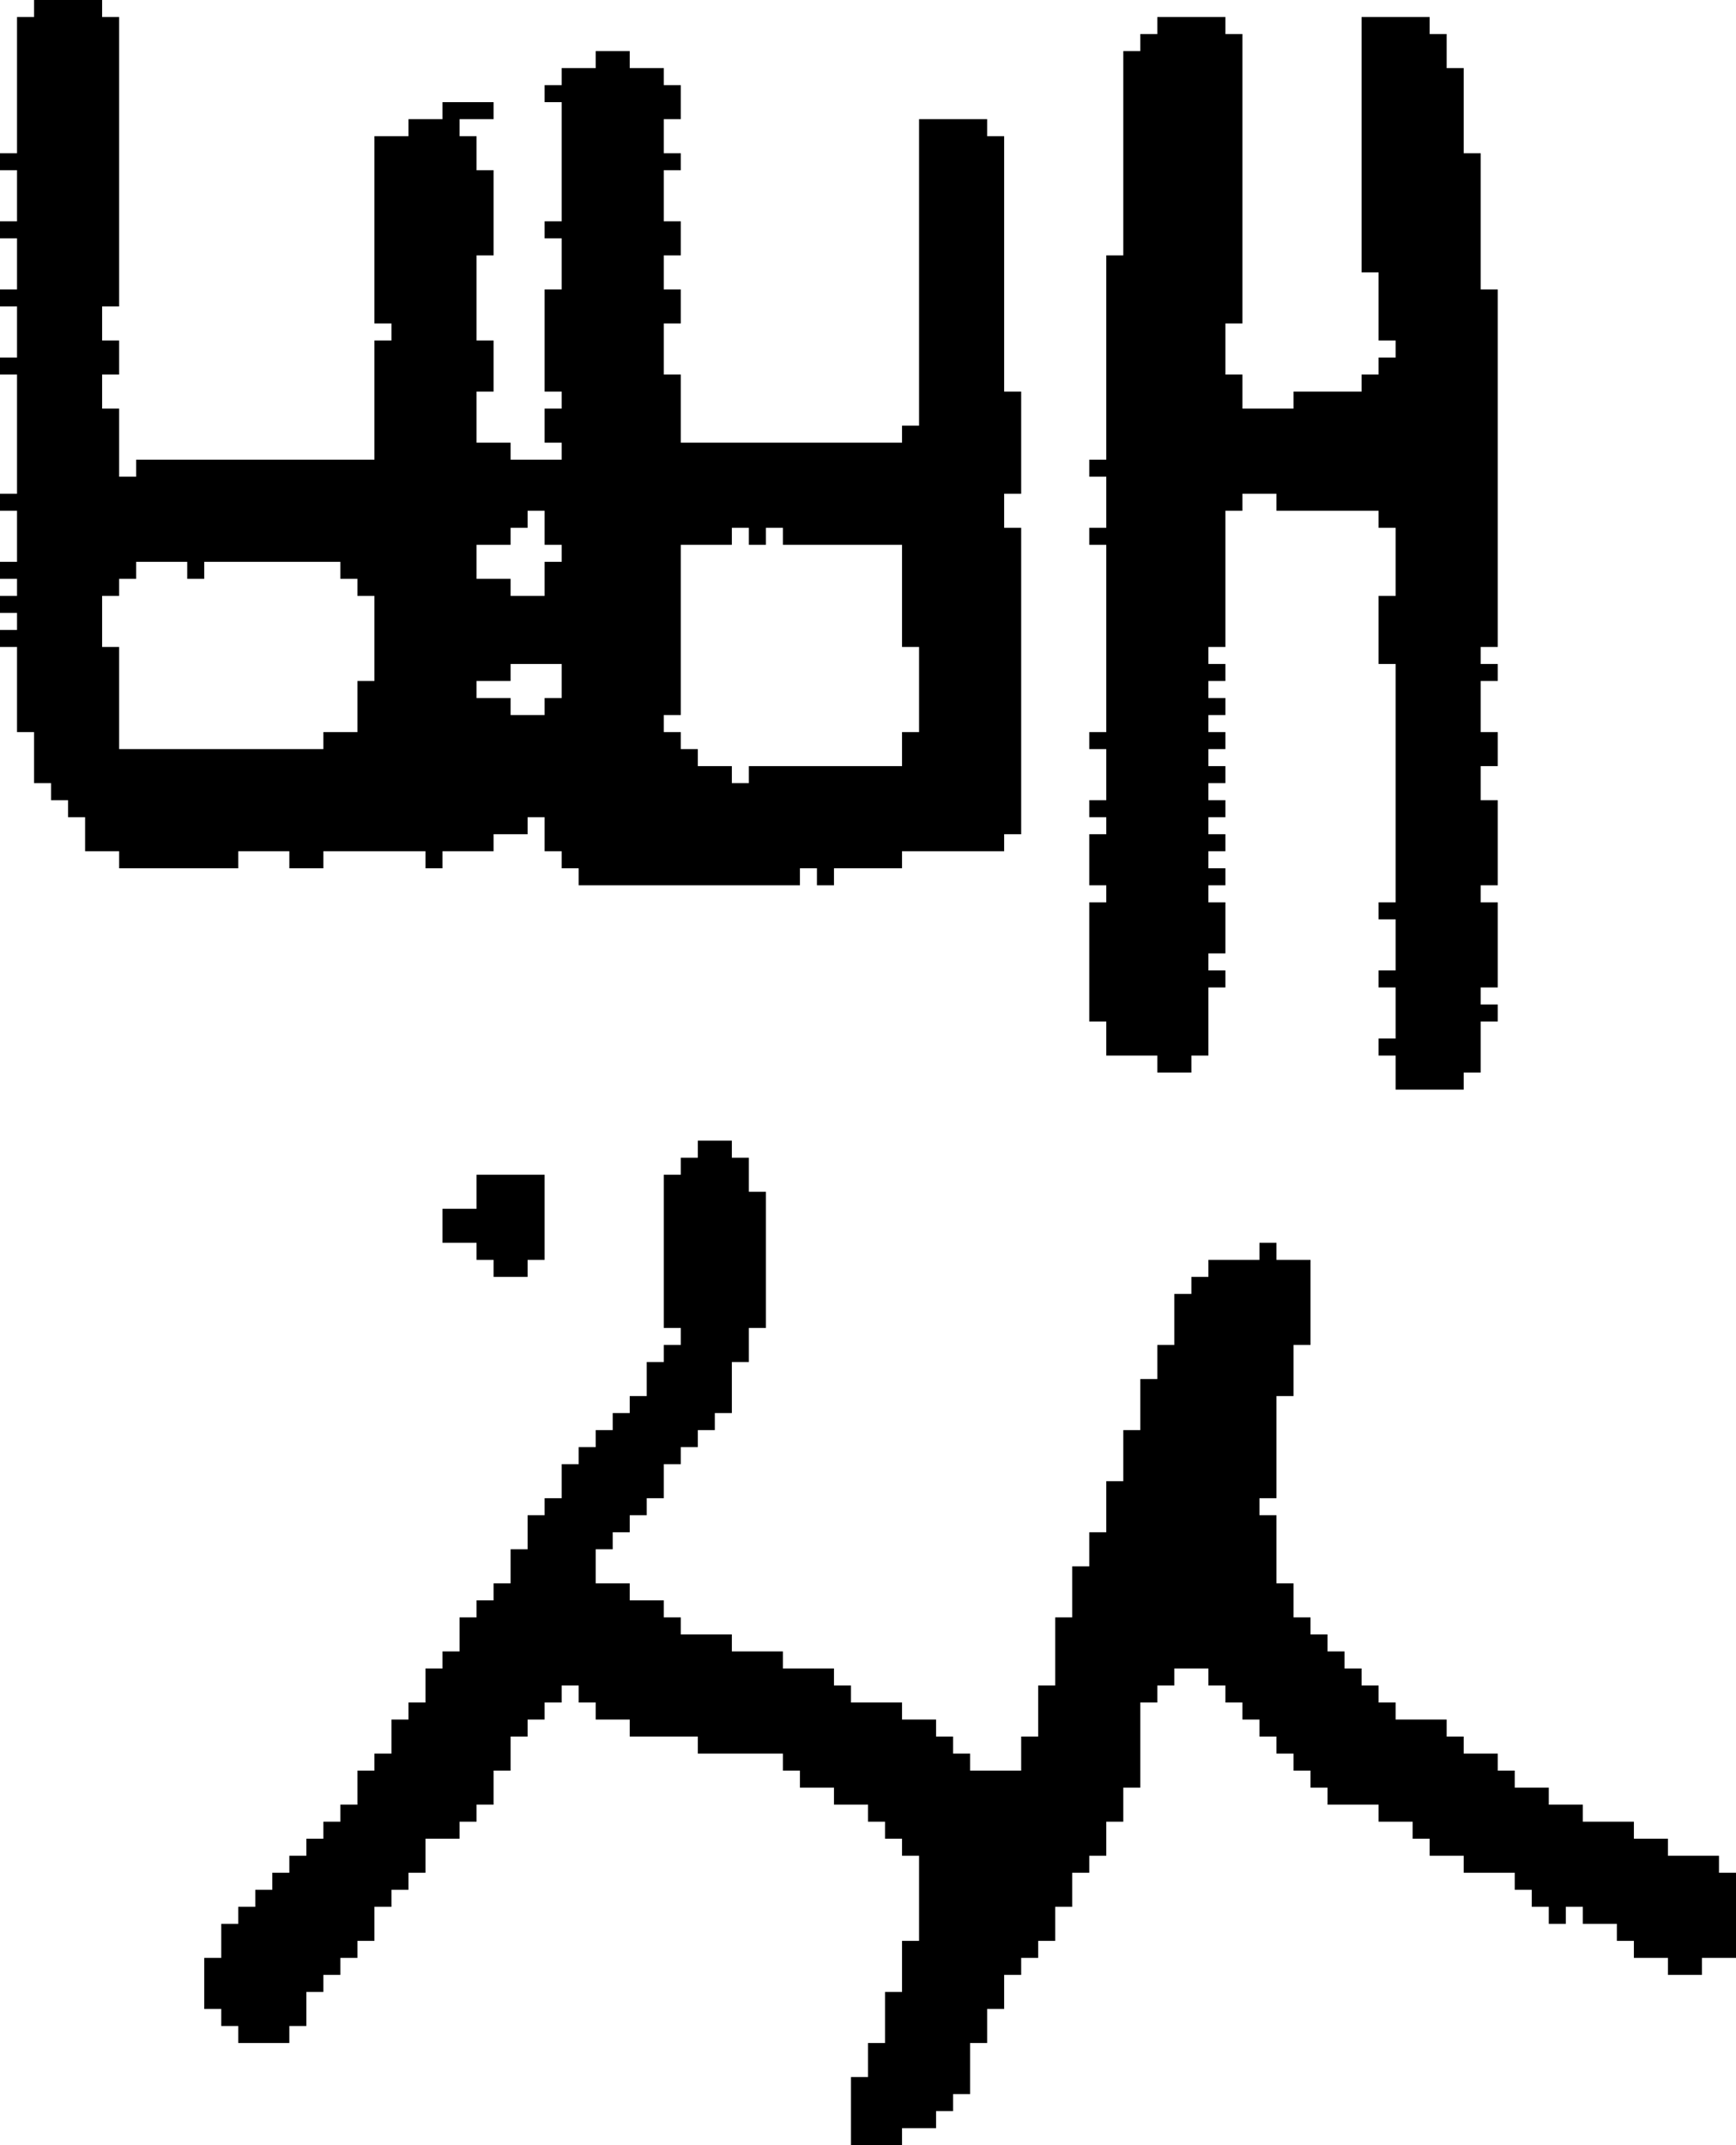 <?xml version="1.0" encoding="UTF-8" standalone="no"?>
<!DOCTYPE svg PUBLIC "-//W3C//DTD SVG 1.1//EN" 
  "http://www.w3.org/Graphics/SVG/1.1/DTD/svg11.dtd">
<svg width="102" height="126"
     xmlns="http://www.w3.org/2000/svg" version="1.1">
 <path d="  M 1,38  L 1,43  L 2,43  L 2,46  L 3,46  L 3,47  L 4,47  L 4,48  L 5,48  L 5,50  L 7,50  L 7,51  L 14,51  L 14,50  L 17,50  L 17,51  L 19,51  L 19,50  L 25,50  L 25,51  L 26,51  L 26,50  L 29,50  L 29,49  L 31,49  L 31,48  L 32,48  L 32,50  L 33,50  L 33,51  L 34,51  L 34,52  L 47,52  L 47,51  L 48,51  L 48,52  L 49,52  L 49,51  L 53,51  L 53,50  L 59,50  L 59,49  L 60,49  L 60,31  L 59,31  L 59,29  L 60,29  L 60,23  L 59,23  L 59,8  L 58,8  L 58,7  L 54,7  L 54,25  L 53,25  L 53,26  L 40,26  L 40,22  L 39,22  L 39,19  L 40,19  L 40,17  L 39,17  L 39,15  L 40,15  L 40,13  L 39,13  L 39,10  L 40,10  L 40,9  L 39,9  L 39,7  L 40,7  L 40,5  L 39,5  L 39,4  L 37,4  L 37,3  L 35,3  L 35,4  L 33,4  L 33,5  L 32,5  L 32,6  L 33,6  L 33,13  L 32,13  L 32,14  L 33,14  L 33,17  L 32,17  L 32,23  L 33,23  L 33,24  L 32,24  L 32,26  L 33,26  L 33,27  L 30,27  L 30,26  L 28,26  L 28,23  L 29,23  L 29,20  L 28,20  L 28,15  L 29,15  L 29,10  L 28,10  L 28,8  L 27,8  L 27,7  L 29,7  L 29,6  L 26,6  L 26,7  L 24,7  L 24,8  L 22,8  L 22,19  L 23,19  L 23,20  L 22,20  L 22,27  L 8,27  L 8,28  L 7,28  L 7,24  L 6,24  L 6,22  L 7,22  L 7,20  L 6,20  L 6,18  L 7,18  L 7,1  L 6,1  L 6,0  L 2,0  L 2,1  L 1,1  L 1,9  L 0,9  L 0,10  L 1,10  L 1,13  L 0,13  L 0,14  L 1,14  L 1,17  L 0,17  L 0,18  L 1,18  L 1,21  L 0,21  L 0,22  L 1,22  L 1,29  L 0,29  L 0,30  L 1,30  L 1,33  L 0,33  L 0,34  L 1,34  L 1,35  L 0,35  L 0,36  L 1,36  L 1,37  L 0,37  L 0,38  Z  M 28,32  L 30,32  L 30,31  L 31,31  L 31,30  L 32,30  L 32,32  L 33,32  L 33,33  L 32,33  L 32,35  L 30,35  L 30,34  L 28,34  Z  M 43,32  L 43,31  L 44,31  L 44,32  L 45,32  L 45,31  L 46,31  L 46,32  L 53,32  L 53,38  L 54,38  L 54,43  L 53,43  L 53,45  L 44,45  L 44,46  L 43,46  L 43,45  L 41,45  L 41,44  L 40,44  L 40,43  L 39,43  L 39,42  L 40,42  L 40,32  Z  M 33,41  L 32,41  L 32,42  L 30,42  L 30,41  L 28,41  L 28,40  L 30,40  L 30,39  L 33,39  Z  M 20,33  L 20,34  L 21,34  L 21,35  L 22,35  L 22,40  L 21,40  L 21,43  L 19,43  L 19,44  L 7,44  L 7,38  L 6,38  L 6,35  L 7,35  L 7,34  L 8,34  L 8,33  L 11,33  L 11,34  L 12,34  L 12,33  Z  " style="fill:rgb(0, 0, 0); fill-opacity:1.000; stroke:none;" />
 <path d="  M 71,99  L 72,99  L 72,100  L 73,100  L 73,101  L 74,101  L 74,102  L 75,102  L 75,103  L 76,103  L 76,104  L 77,104  L 77,105  L 78,105  L 78,106  L 81,106  L 81,107  L 83,107  L 83,108  L 84,108  L 84,109  L 86,109  L 86,110  L 89,110  L 89,111  L 90,111  L 90,112  L 91,112  L 91,113  L 92,113  L 92,112  L 93,112  L 93,113  L 95,113  L 95,114  L 96,114  L 96,115  L 98,115  L 98,116  L 100,116  L 100,115  L 102,115  L 102,110  L 101,110  L 101,109  L 98,109  L 98,108  L 96,108  L 96,107  L 93,107  L 93,106  L 91,106  L 91,105  L 89,105  L 89,104  L 88,104  L 88,103  L 86,103  L 86,102  L 85,102  L 85,101  L 82,101  L 82,100  L 81,100  L 81,99  L 80,99  L 80,98  L 79,98  L 79,97  L 78,97  L 78,96  L 77,96  L 77,95  L 76,95  L 76,93  L 75,93  L 75,89  L 74,89  L 74,88  L 75,88  L 75,82  L 76,82  L 76,79  L 77,79  L 77,74  L 75,74  L 75,73  L 74,73  L 74,74  L 71,74  L 71,75  L 70,75  L 70,76  L 69,76  L 69,79  L 68,79  L 68,81  L 67,81  L 67,84  L 66,84  L 66,87  L 65,87  L 65,90  L 64,90  L 64,92  L 63,92  L 63,95  L 62,95  L 62,99  L 61,99  L 61,102  L 60,102  L 60,104  L 57,104  L 57,103  L 56,103  L 56,102  L 55,102  L 55,101  L 53,101  L 53,100  L 50,100  L 50,99  L 49,99  L 49,98  L 46,98  L 46,97  L 43,97  L 43,96  L 40,96  L 40,95  L 39,95  L 39,94  L 37,94  L 37,93  L 35,93  L 35,91  L 36,91  L 36,90  L 37,90  L 37,89  L 38,89  L 38,88  L 39,88  L 39,86  L 40,86  L 40,85  L 41,85  L 41,84  L 42,84  L 42,83  L 43,83  L 43,80  L 44,80  L 44,78  L 45,78  L 45,70  L 44,70  L 44,68  L 43,68  L 43,67  L 41,67  L 41,68  L 40,68  L 40,69  L 39,69  L 39,78  L 40,78  L 40,79  L 39,79  L 39,80  L 38,80  L 38,82  L 37,82  L 37,83  L 36,83  L 36,84  L 35,84  L 35,85  L 34,85  L 34,86  L 33,86  L 33,88  L 32,88  L 32,89  L 31,89  L 31,91  L 30,91  L 30,93  L 29,93  L 29,94  L 28,94  L 28,95  L 27,95  L 27,97  L 26,97  L 26,98  L 25,98  L 25,100  L 24,100  L 24,101  L 23,101  L 23,103  L 22,103  L 22,104  L 21,104  L 21,106  L 20,106  L 20,107  L 19,107  L 19,108  L 18,108  L 18,109  L 17,109  L 17,110  L 16,110  L 16,111  L 15,111  L 15,112  L 14,112  L 14,113  L 13,113  L 13,115  L 12,115  L 12,118  L 13,118  L 13,119  L 14,119  L 14,120  L 17,120  L 17,119  L 18,119  L 18,117  L 19,117  L 19,116  L 20,116  L 20,115  L 21,115  L 21,114  L 22,114  L 22,112  L 23,112  L 23,111  L 24,111  L 24,110  L 25,110  L 25,108  L 27,108  L 27,107  L 28,107  L 28,106  L 29,106  L 29,104  L 30,104  L 30,102  L 31,102  L 31,101  L 32,101  L 32,100  L 33,100  L 33,99  L 34,99  L 34,100  L 35,100  L 35,101  L 37,101  L 37,102  L 41,102  L 41,103  L 46,103  L 46,104  L 47,104  L 47,105  L 49,105  L 49,106  L 51,106  L 51,107  L 52,107  L 52,108  L 53,108  L 53,109  L 54,109  L 54,114  L 53,114  L 53,117  L 52,117  L 52,120  L 51,120  L 51,122  L 50,122  L 50,126  L 53,126  L 53,125  L 55,125  L 55,124  L 56,124  L 56,123  L 57,123  L 57,120  L 58,120  L 58,118  L 59,118  L 59,116  L 60,116  L 60,115  L 61,115  L 61,114  L 62,114  L 62,112  L 63,112  L 63,110  L 64,110  L 64,109  L 65,109  L 65,107  L 66,107  L 66,105  L 67,105  L 67,100  L 68,100  L 68,99  L 69,99  L 69,98  L 71,98  Z  " style="fill:rgb(0, 0, 0); fill-opacity:1.000; stroke:none;" />
 <path d="  M 29,74  L 29,75  L 31,75  L 31,74  L 32,74  L 32,69  L 28,69  L 28,71  L 26,71  L 26,73  L 28,73  L 28,74  Z  " style="fill:rgb(0, 0, 0); fill-opacity:1.000; stroke:none;" />
 <path d="  M 76,24  L 73,24  L 73,22  L 72,22  L 72,19  L 73,19  L 73,2  L 72,2  L 72,1  L 68,1  L 68,2  L 67,2  L 67,3  L 66,3  L 66,15  L 65,15  L 65,27  L 64,27  L 64,28  L 65,28  L 65,31  L 64,31  L 64,32  L 65,32  L 65,43  L 64,43  L 64,44  L 65,44  L 65,47  L 64,47  L 64,48  L 65,48  L 65,49  L 64,49  L 64,52  L 65,52  L 65,53  L 64,53  L 64,60  L 65,60  L 65,62  L 68,62  L 68,63  L 70,63  L 70,62  L 71,62  L 71,58  L 72,58  L 72,57  L 71,57  L 71,56  L 72,56  L 72,53  L 71,53  L 71,52  L 72,52  L 72,51  L 71,51  L 71,50  L 72,50  L 72,49  L 71,49  L 71,48  L 72,48  L 72,47  L 71,47  L 71,46  L 72,46  L 72,45  L 71,45  L 71,44  L 72,44  L 72,43  L 71,43  L 71,42  L 72,42  L 72,41  L 71,41  L 71,40  L 72,40  L 72,39  L 71,39  L 71,38  L 72,38  L 72,30  L 73,30  L 73,29  L 75,29  L 75,30  L 81,30  L 81,31  L 82,31  L 82,35  L 81,35  L 81,39  L 82,39  L 82,53  L 81,53  L 81,54  L 82,54  L 82,57  L 81,57  L 81,58  L 82,58  L 82,61  L 81,61  L 81,62  L 82,62  L 82,64  L 86,64  L 86,63  L 87,63  L 87,60  L 88,60  L 88,59  L 87,59  L 87,58  L 88,58  L 88,53  L 87,53  L 87,52  L 88,52  L 88,47  L 87,47  L 87,45  L 88,45  L 88,43  L 87,43  L 87,40  L 88,40  L 88,39  L 87,39  L 87,38  L 88,38  L 88,17  L 87,17  L 87,9  L 86,9  L 86,4  L 85,4  L 85,2  L 84,2  L 84,1  L 80,1  L 80,16  L 81,16  L 81,20  L 82,20  L 82,21  L 81,21  L 81,22  L 80,22  L 80,23  L 76,23  Z  " style="fill:rgb(0, 0, 0); fill-opacity:1.000; stroke:none;" />
</svg>
